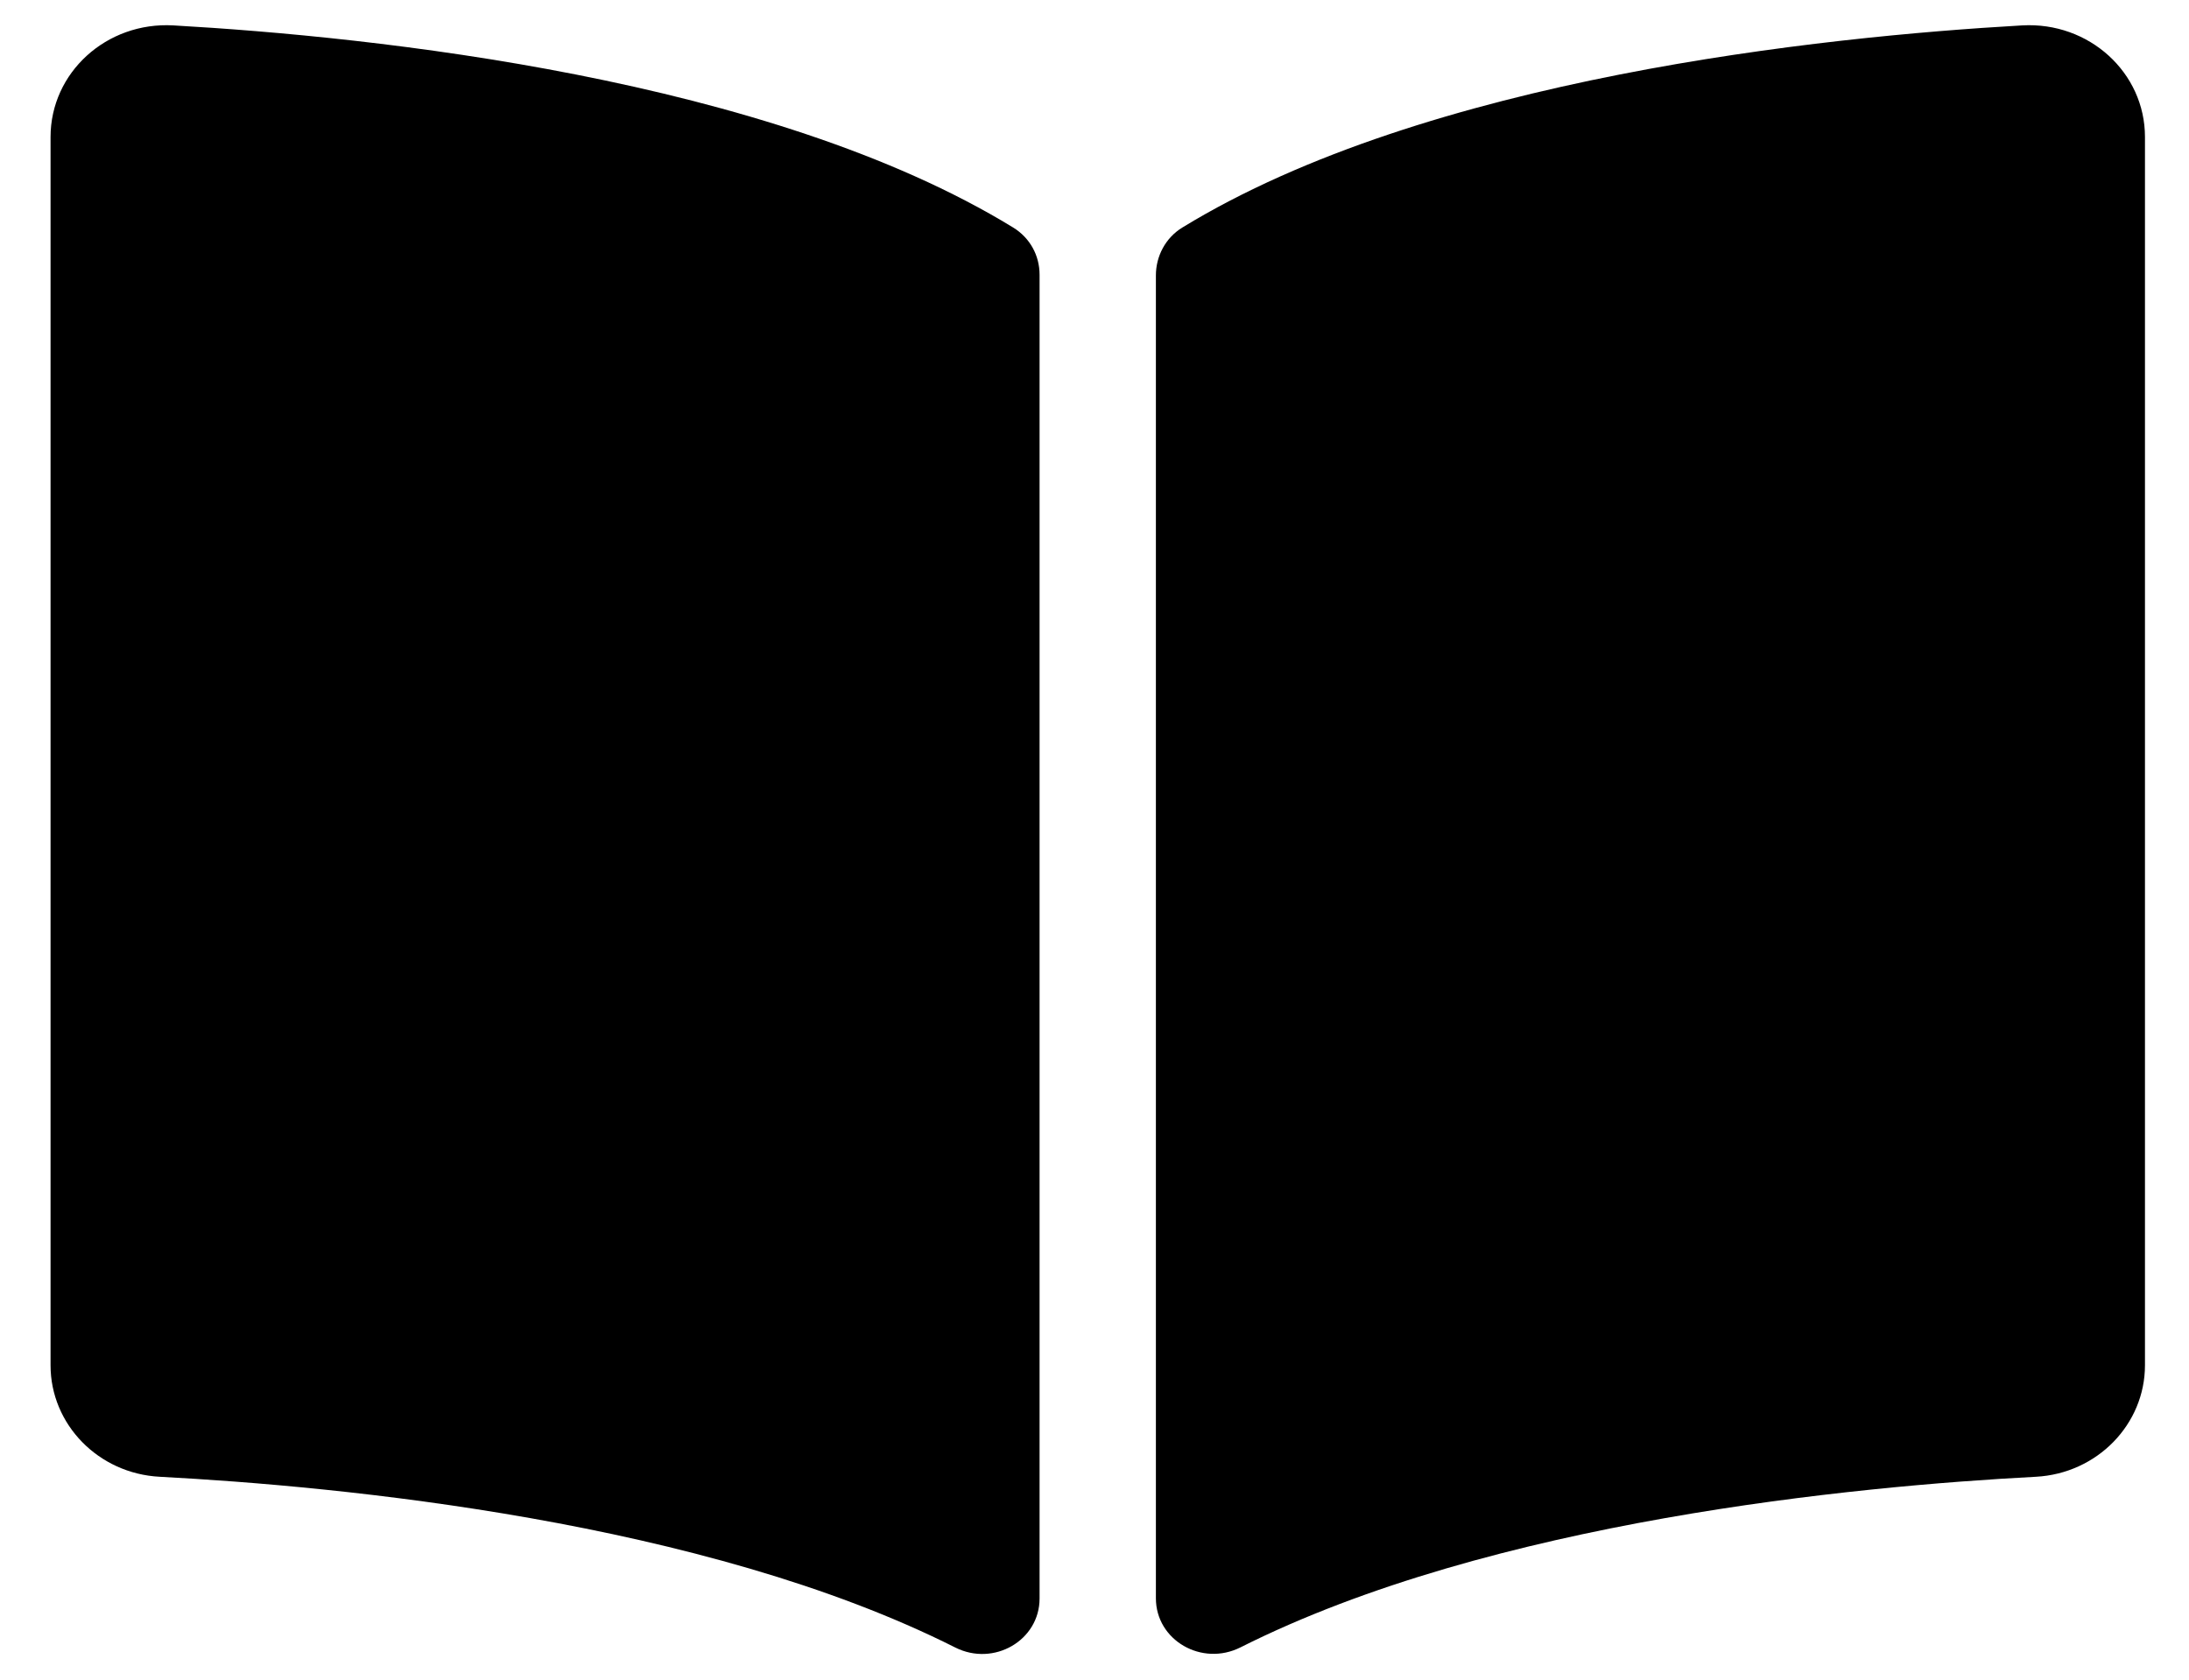 <svg width="43" height="33" viewBox="0 0 43 33" fill="none" xmlns="http://www.w3.org/2000/svg">
<path d="M39.723 0.499C35.809 0.722 28.029 1.53 23.226 4.47C22.894 4.673 22.706 5.034 22.706 5.411V31.401C22.706 32.226 23.608 32.748 24.369 32.365C29.311 29.878 36.457 29.199 39.991 29.014C41.197 28.95 42.135 27.983 42.135 26.823V2.692C42.136 1.427 41.038 0.425 39.723 0.499ZM19.902 4.47C15.1 1.53 7.32 0.722 3.406 0.499C2.09 0.425 0.993 1.427 0.993 2.692V26.824C0.993 27.984 1.931 28.951 3.137 29.014C6.672 29.2 13.822 29.879 18.764 32.368C19.522 32.75 20.421 32.229 20.421 31.406V5.398C20.421 5.02 20.234 4.674 19.902 4.47Z" fill="black"/>
</svg>
